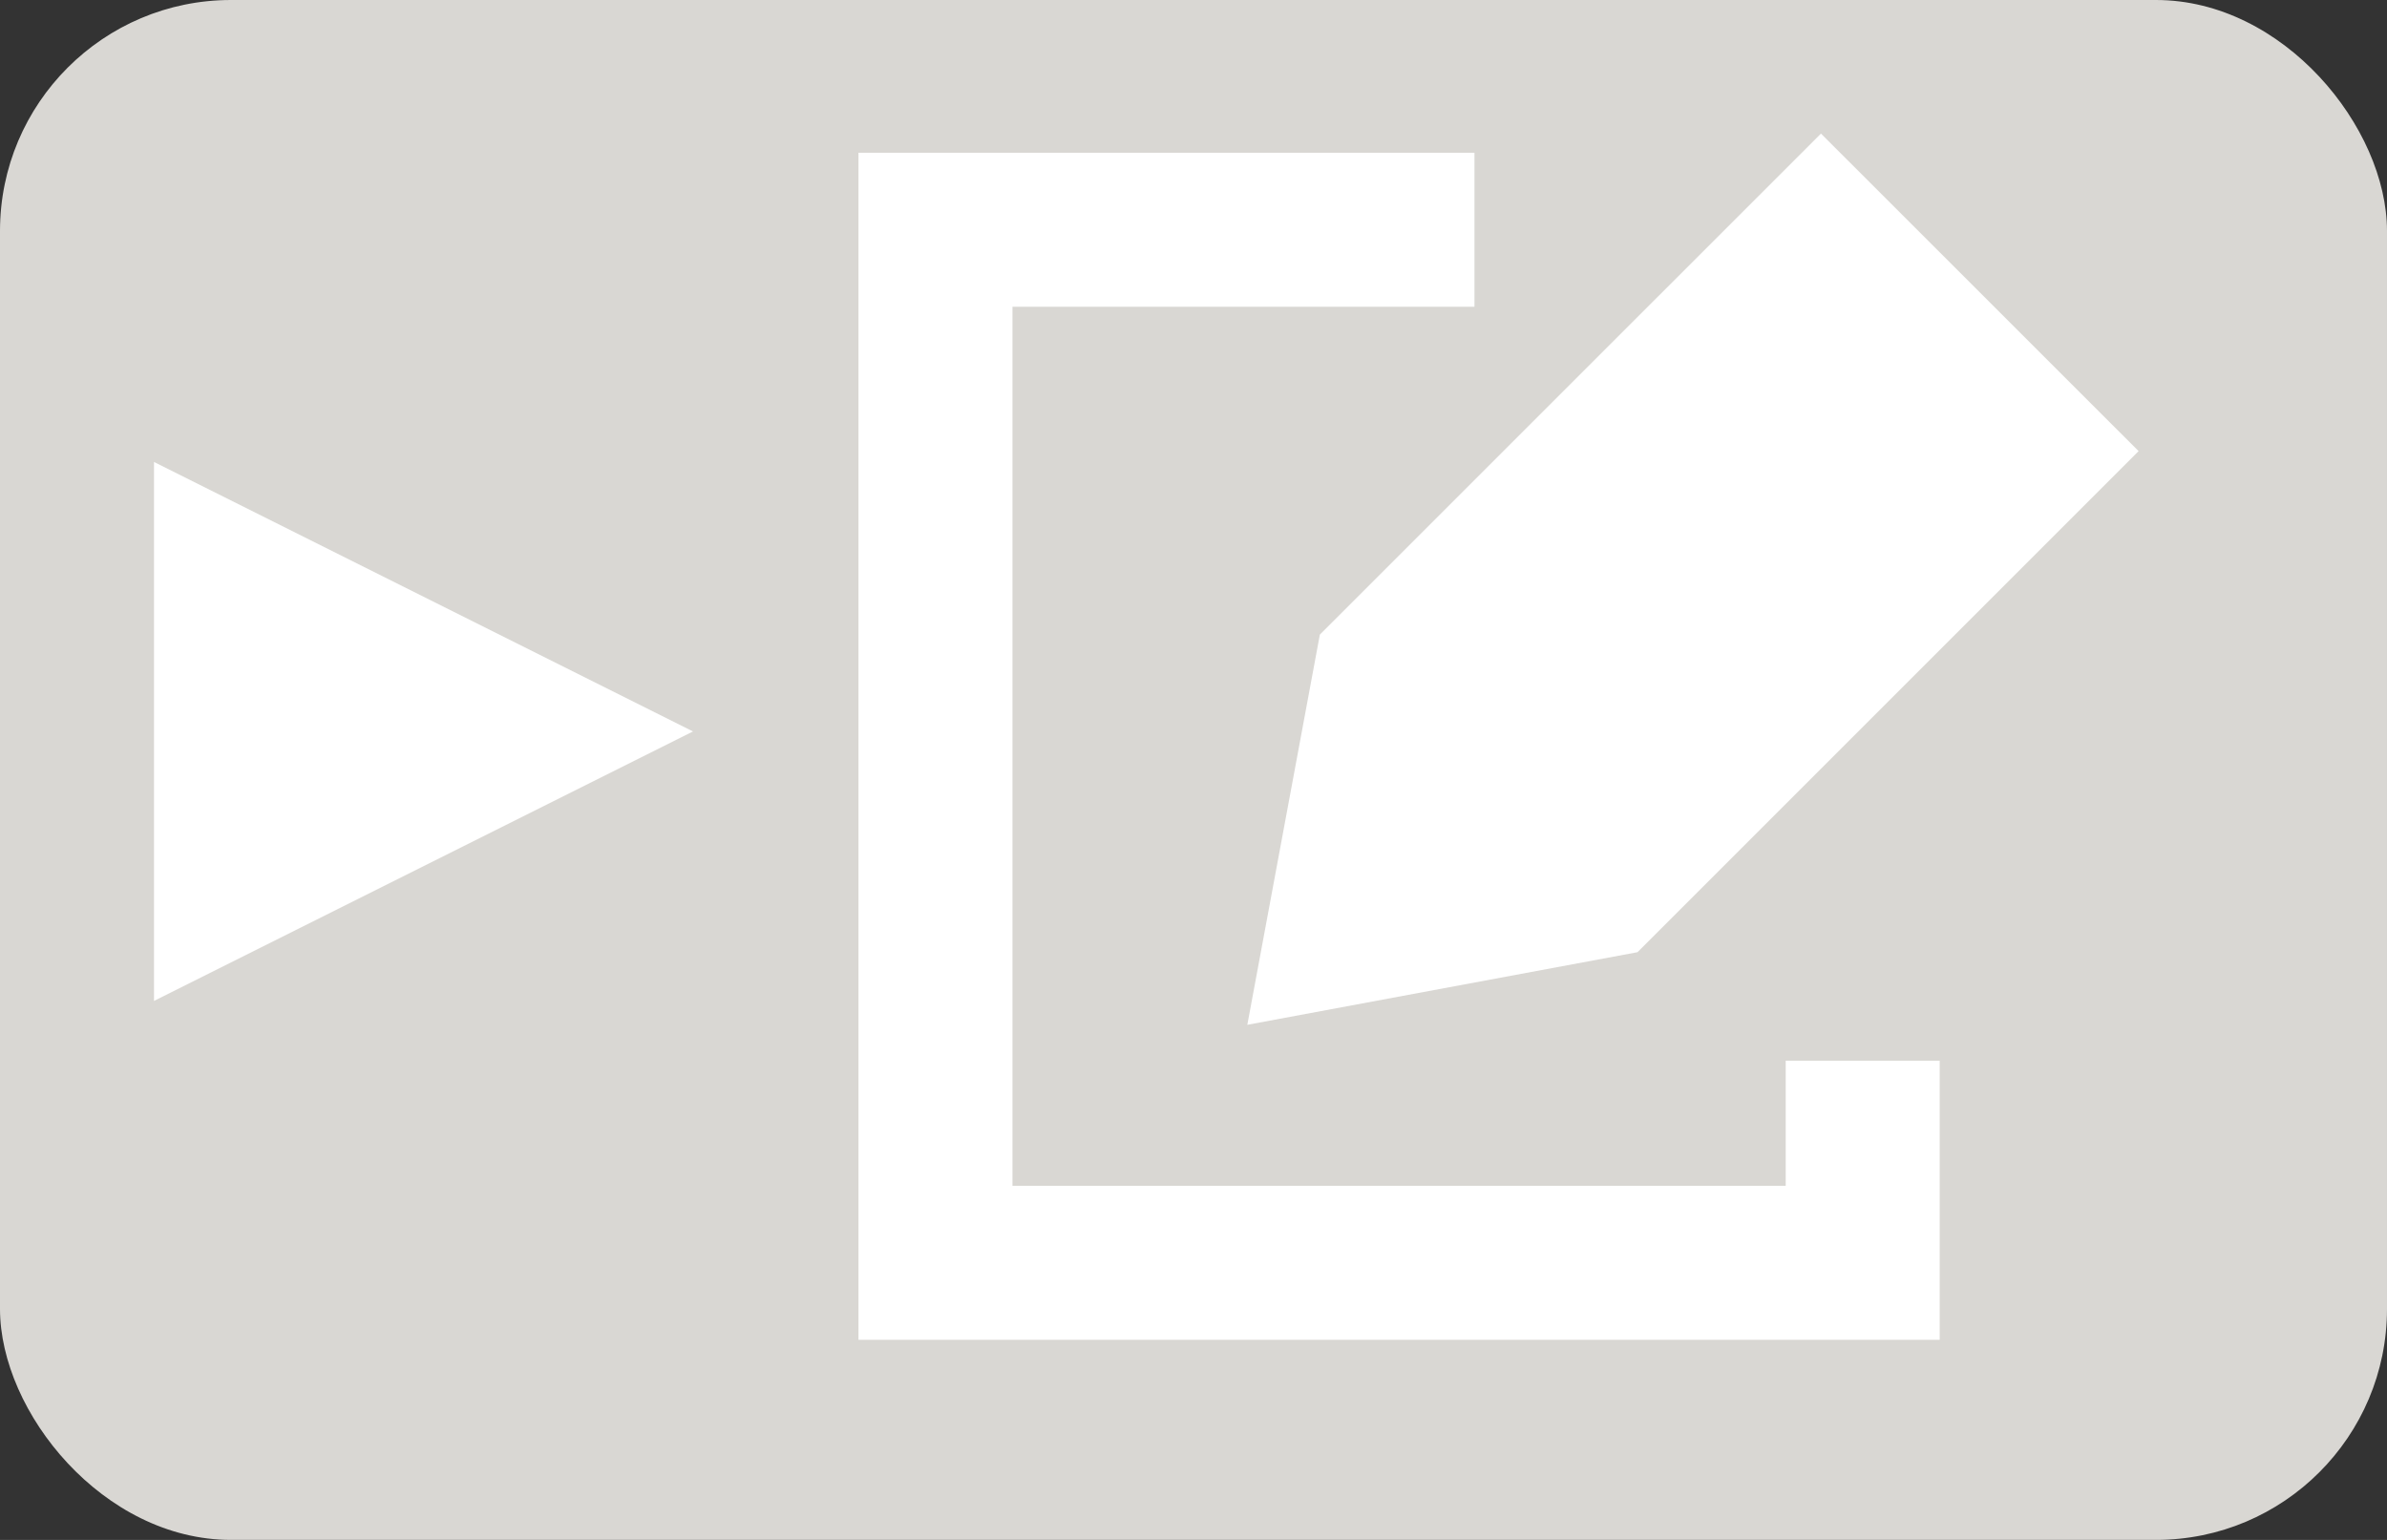 <svg xmlns="http://www.w3.org/2000/svg" viewBox="0 0 31 20" width="31" height="20">
  <rect x="0" y="0" width="31" height="20" fill="#333333" stroke="none"/>
  <defs>
    <style>
      .cls-1 {
        fill: #d9d7d3;
      }

      .cls-2 {
        fill: #fff;
      }
    </style>
  </defs>
  <g id="icon_tab_nyushi_off" transform="translate(-1469.5 -731)">
    <rect id="Rectangle_16" data-name="Rectangle 16" class="cls-1" width="31" height="20" rx="3" transform="translate(1469.5 731)"/>
    <path id="Triangle_4" data-name="Triangle 4" class="cls-2" d="M3.5,0,7,7H0Z" transform="translate(1478.5 737) rotate(90)"/>
    <g id="Group_37" data-name="Group 37" transform="translate(1480.5 732)">
      <path id="Fill_14" data-name="Fill 14" class="cls-2" d="M5.067,10.632,0,11.575.942,6.507,7.45,0l4.125,4.124Z" transform="translate(5.199 0.735)"/>
      <path id="Fill_15" data-name="Fill 15" class="cls-2" d="M14.042,15.417H0V0H8V2H2V13.417H12.042V11.792h2Z" transform="translate(0.149 0.984)"/>
    </g>
  </g>
</svg>

